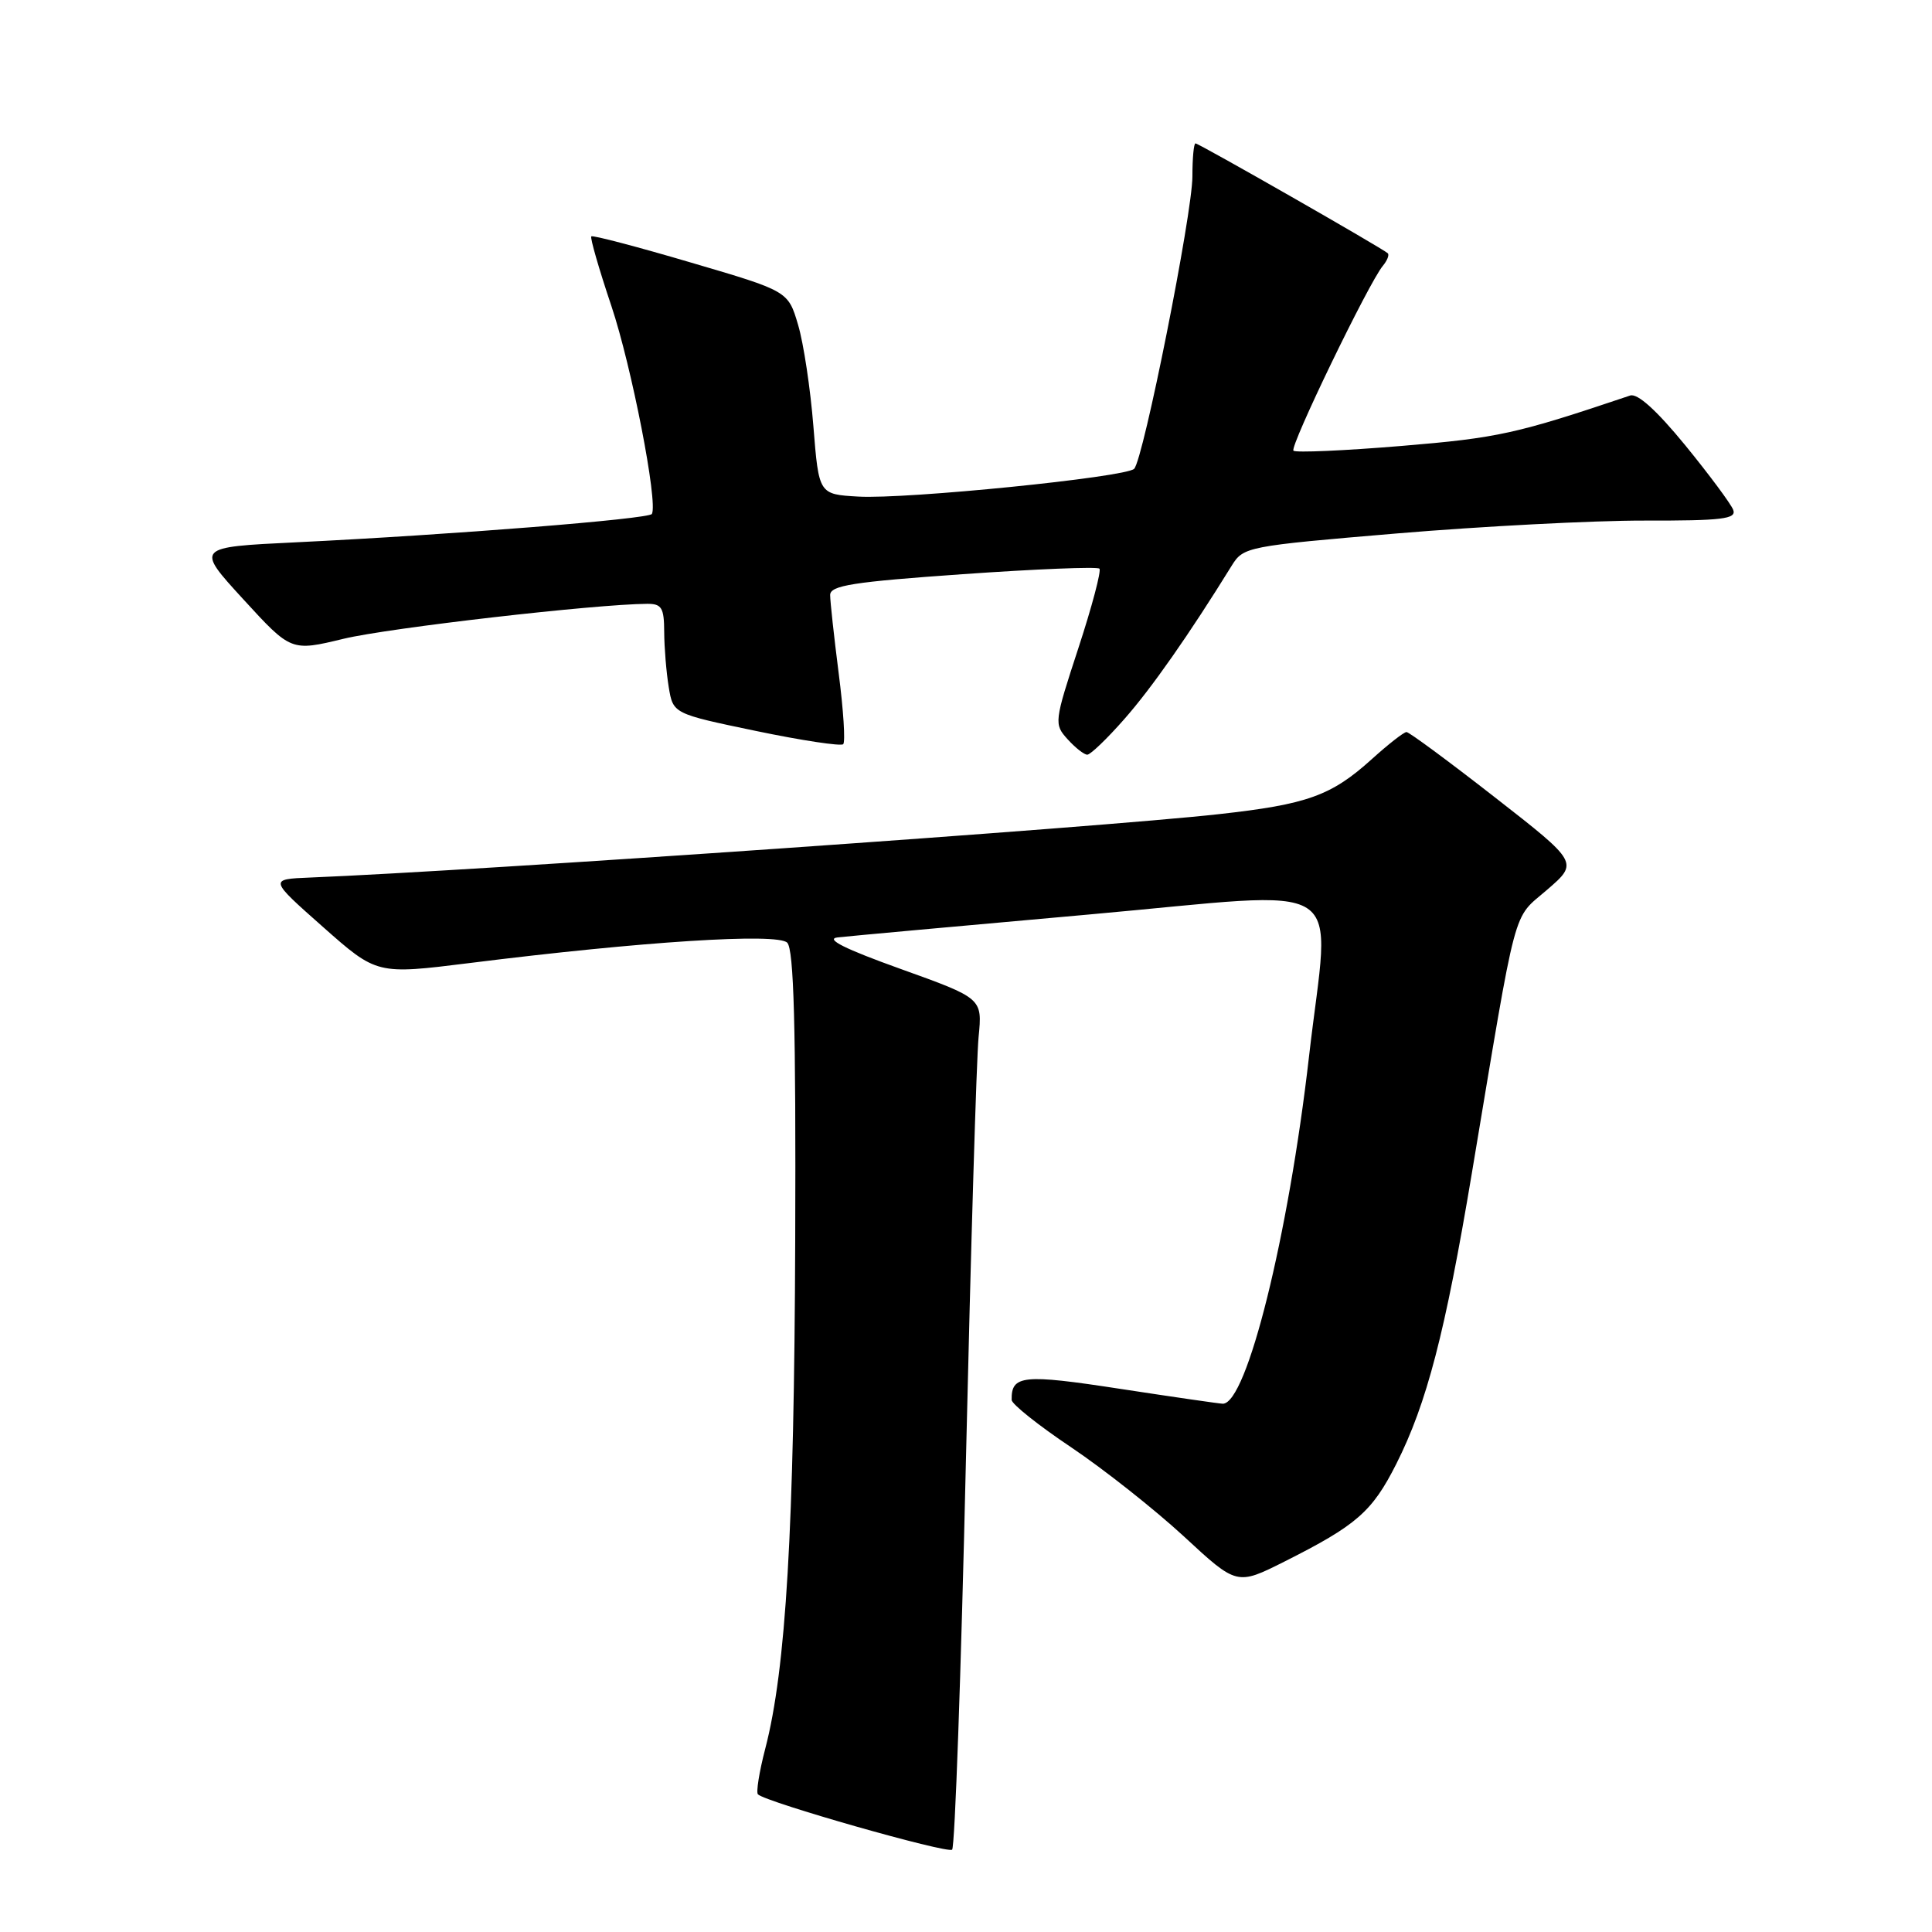 <?xml version="1.0" encoding="UTF-8" standalone="no"?>
<!DOCTYPE svg PUBLIC "-//W3C//DTD SVG 1.1//EN" "http://www.w3.org/Graphics/SVG/1.1/DTD/svg11.dtd" >
<svg xmlns="http://www.w3.org/2000/svg" xmlns:xlink="http://www.w3.org/1999/xlink" version="1.1" viewBox="0 0 256 256">
 <g >
 <path fill="currentColor"
d=" M 127.99 193.50 C 128.64 165.45 129.39 140.20 129.67 137.39 C 130.17 132.28 130.17 132.28 119.34 128.39 C 111.92 125.73 109.29 124.41 111.00 124.21 C 112.38 124.05 127.34 122.69 144.25 121.18 C 179.68 118.02 176.22 115.80 173.45 140.00 C 170.72 163.81 165.21 186.00 162.03 186.00 C 161.62 186.00 155.50 185.11 148.43 184.03 C 135.53 182.05 133.99 182.21 134.05 185.50 C 134.06 186.05 137.62 188.89 141.97 191.80 C 146.31 194.72 153.02 200.03 156.88 203.59 C 163.89 210.08 163.89 210.08 170.19 206.92 C 179.77 202.10 181.81 200.32 185.01 193.99 C 189.06 185.96 191.50 176.57 195.02 155.50 C 201.13 118.96 200.34 121.94 205.00 117.90 C 209.17 114.30 209.17 114.30 198.08 105.65 C 191.98 100.89 186.71 97.00 186.37 97.00 C 186.02 97.00 183.95 98.62 181.76 100.60 C 176.40 105.44 173.24 106.58 161.50 107.88 C 145.77 109.64 63.23 115.39 41.07 116.28 C 35.65 116.50 35.65 116.50 42.79 122.82 C 49.93 129.14 49.93 129.14 62.21 127.61 C 85.12 124.74 103.00 123.60 104.31 124.91 C 105.19 125.80 105.47 136.01 105.37 164.30 C 105.24 202.56 104.15 221.17 101.40 231.71 C 100.60 234.78 100.17 237.50 100.43 237.76 C 101.46 238.79 125.54 245.65 126.16 245.09 C 126.53 244.77 127.35 221.55 127.99 193.50 Z  M 148.98 95.28 C 152.59 91.19 157.59 84.04 163.21 74.95 C 164.76 72.45 165.22 72.36 185.14 70.68 C 196.34 69.74 211.06 68.97 217.86 68.98 C 228.20 69.00 230.12 68.77 229.66 67.56 C 229.36 66.77 226.50 62.92 223.31 59.01 C 219.52 54.38 216.98 52.08 216.00 52.41 C 200.88 57.50 198.55 58.02 185.70 59.09 C 178.11 59.72 171.67 60.00 171.39 59.72 C 170.86 59.20 181.36 37.48 183.23 35.23 C 183.81 34.53 184.11 33.78 183.89 33.56 C 183.27 32.95 158.86 19.00 158.41 19.00 C 158.18 19.00 158.00 20.96 158.00 23.37 C 158.00 28.30 151.51 60.89 150.28 62.12 C 149.16 63.24 120.07 66.17 113.73 65.80 C 108.50 65.50 108.50 65.50 107.78 56.50 C 107.39 51.55 106.48 45.49 105.75 43.04 C 104.43 38.57 104.43 38.57 91.55 34.79 C 84.47 32.70 78.52 31.14 78.35 31.32 C 78.17 31.50 79.37 35.66 81.02 40.57 C 83.69 48.55 87.20 66.54 86.38 68.10 C 86.03 68.77 59.83 70.86 39.20 71.86 C 25.91 72.50 25.91 72.50 32.24 79.41 C 38.57 86.32 38.57 86.32 45.53 84.64 C 51.50 83.20 78.92 80.05 85.75 80.01 C 87.68 80.00 88.00 80.53 88.01 83.75 C 88.02 85.81 88.29 89.09 88.61 91.04 C 89.19 94.57 89.19 94.57 100.19 96.86 C 106.24 98.12 111.43 98.90 111.73 98.61 C 112.03 98.31 111.76 94.08 111.13 89.21 C 110.51 84.35 110.00 79.68 110.00 78.84 C 110.00 77.58 113.03 77.10 127.59 76.08 C 137.26 75.40 145.40 75.07 145.68 75.35 C 145.95 75.62 144.70 80.36 142.89 85.88 C 139.68 95.68 139.65 95.95 141.46 97.95 C 142.48 99.08 143.65 100.00 144.07 100.00 C 144.49 100.00 146.70 97.88 148.98 95.28 Z "/>
</g>
</svg>